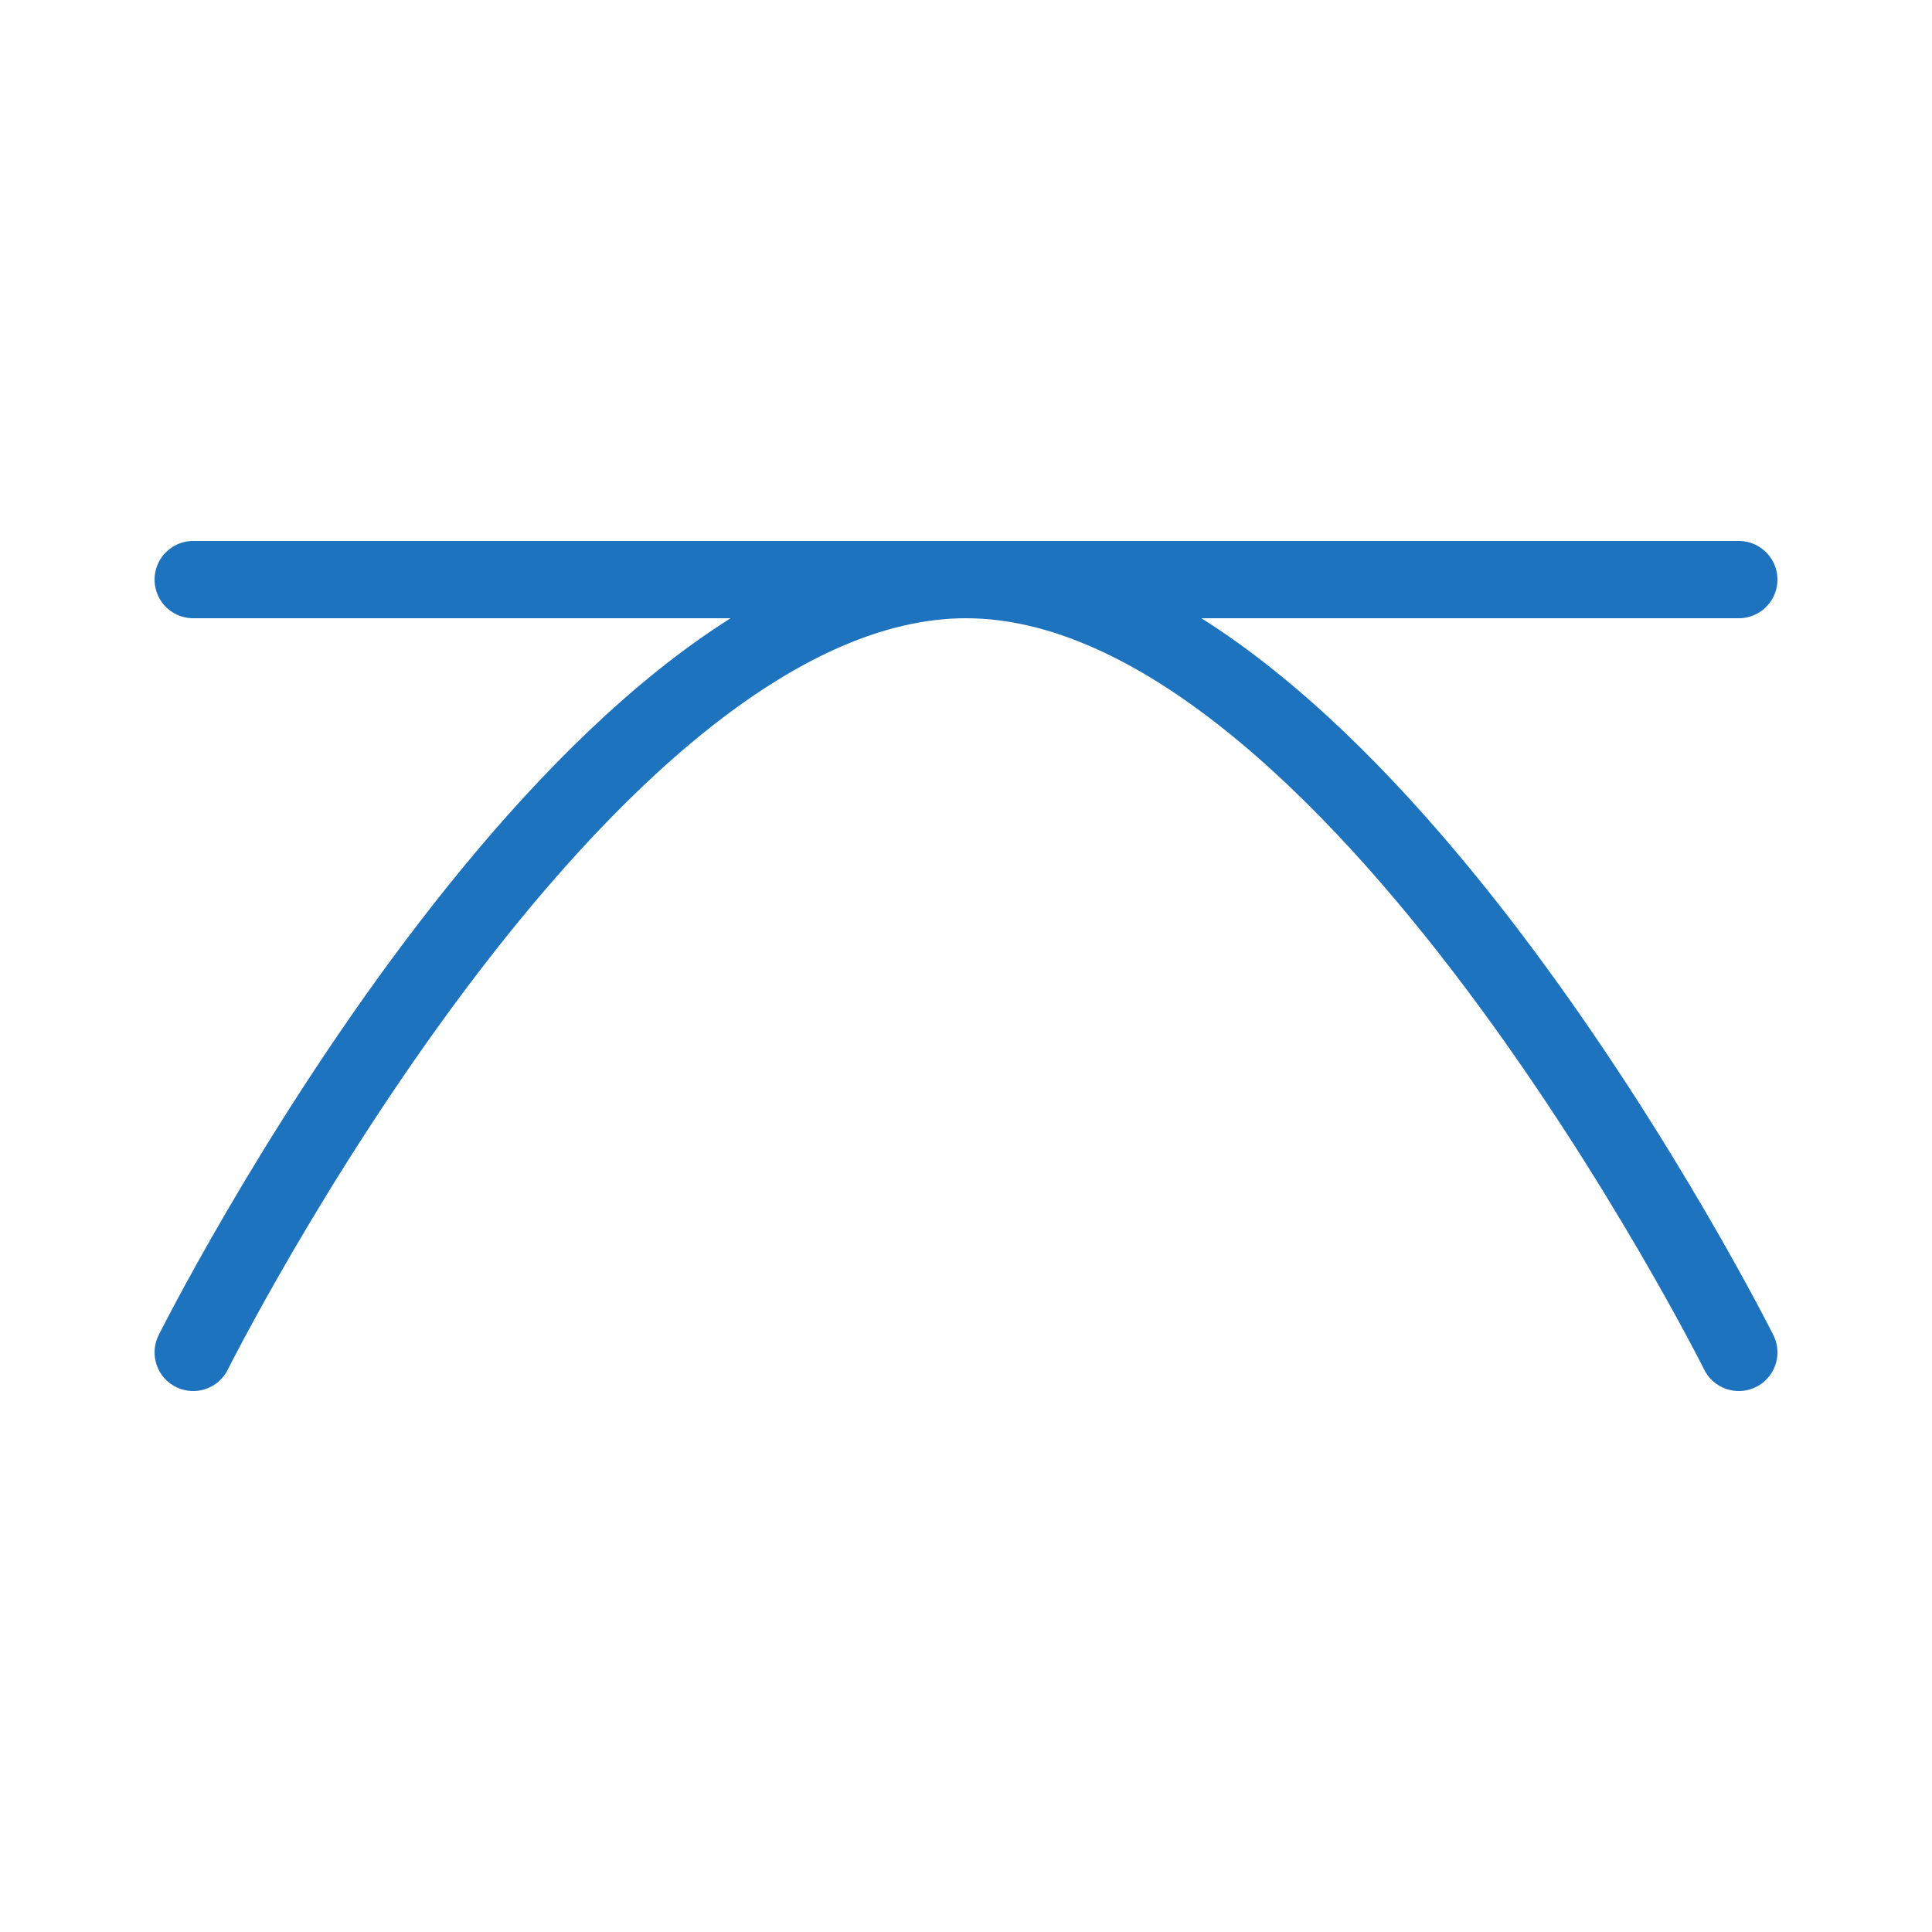<?xml version="1.0" encoding="UTF-8"?>
<svg width="50" height="50" viewBox="0 0 50 50" fill="none" xmlns="http://www.w3.org/2000/svg">
    <path d="M5 35C5 35 15 15 25 15C35 15 45 35 45 35" stroke="#1E73BE" stroke-width="2" stroke-linecap="round" stroke-linejoin="round"/>
    <path d="M5 15H45" stroke="#1E73BE" stroke-width="2" stroke-linecap="round" stroke-linejoin="round"/>
</svg> 